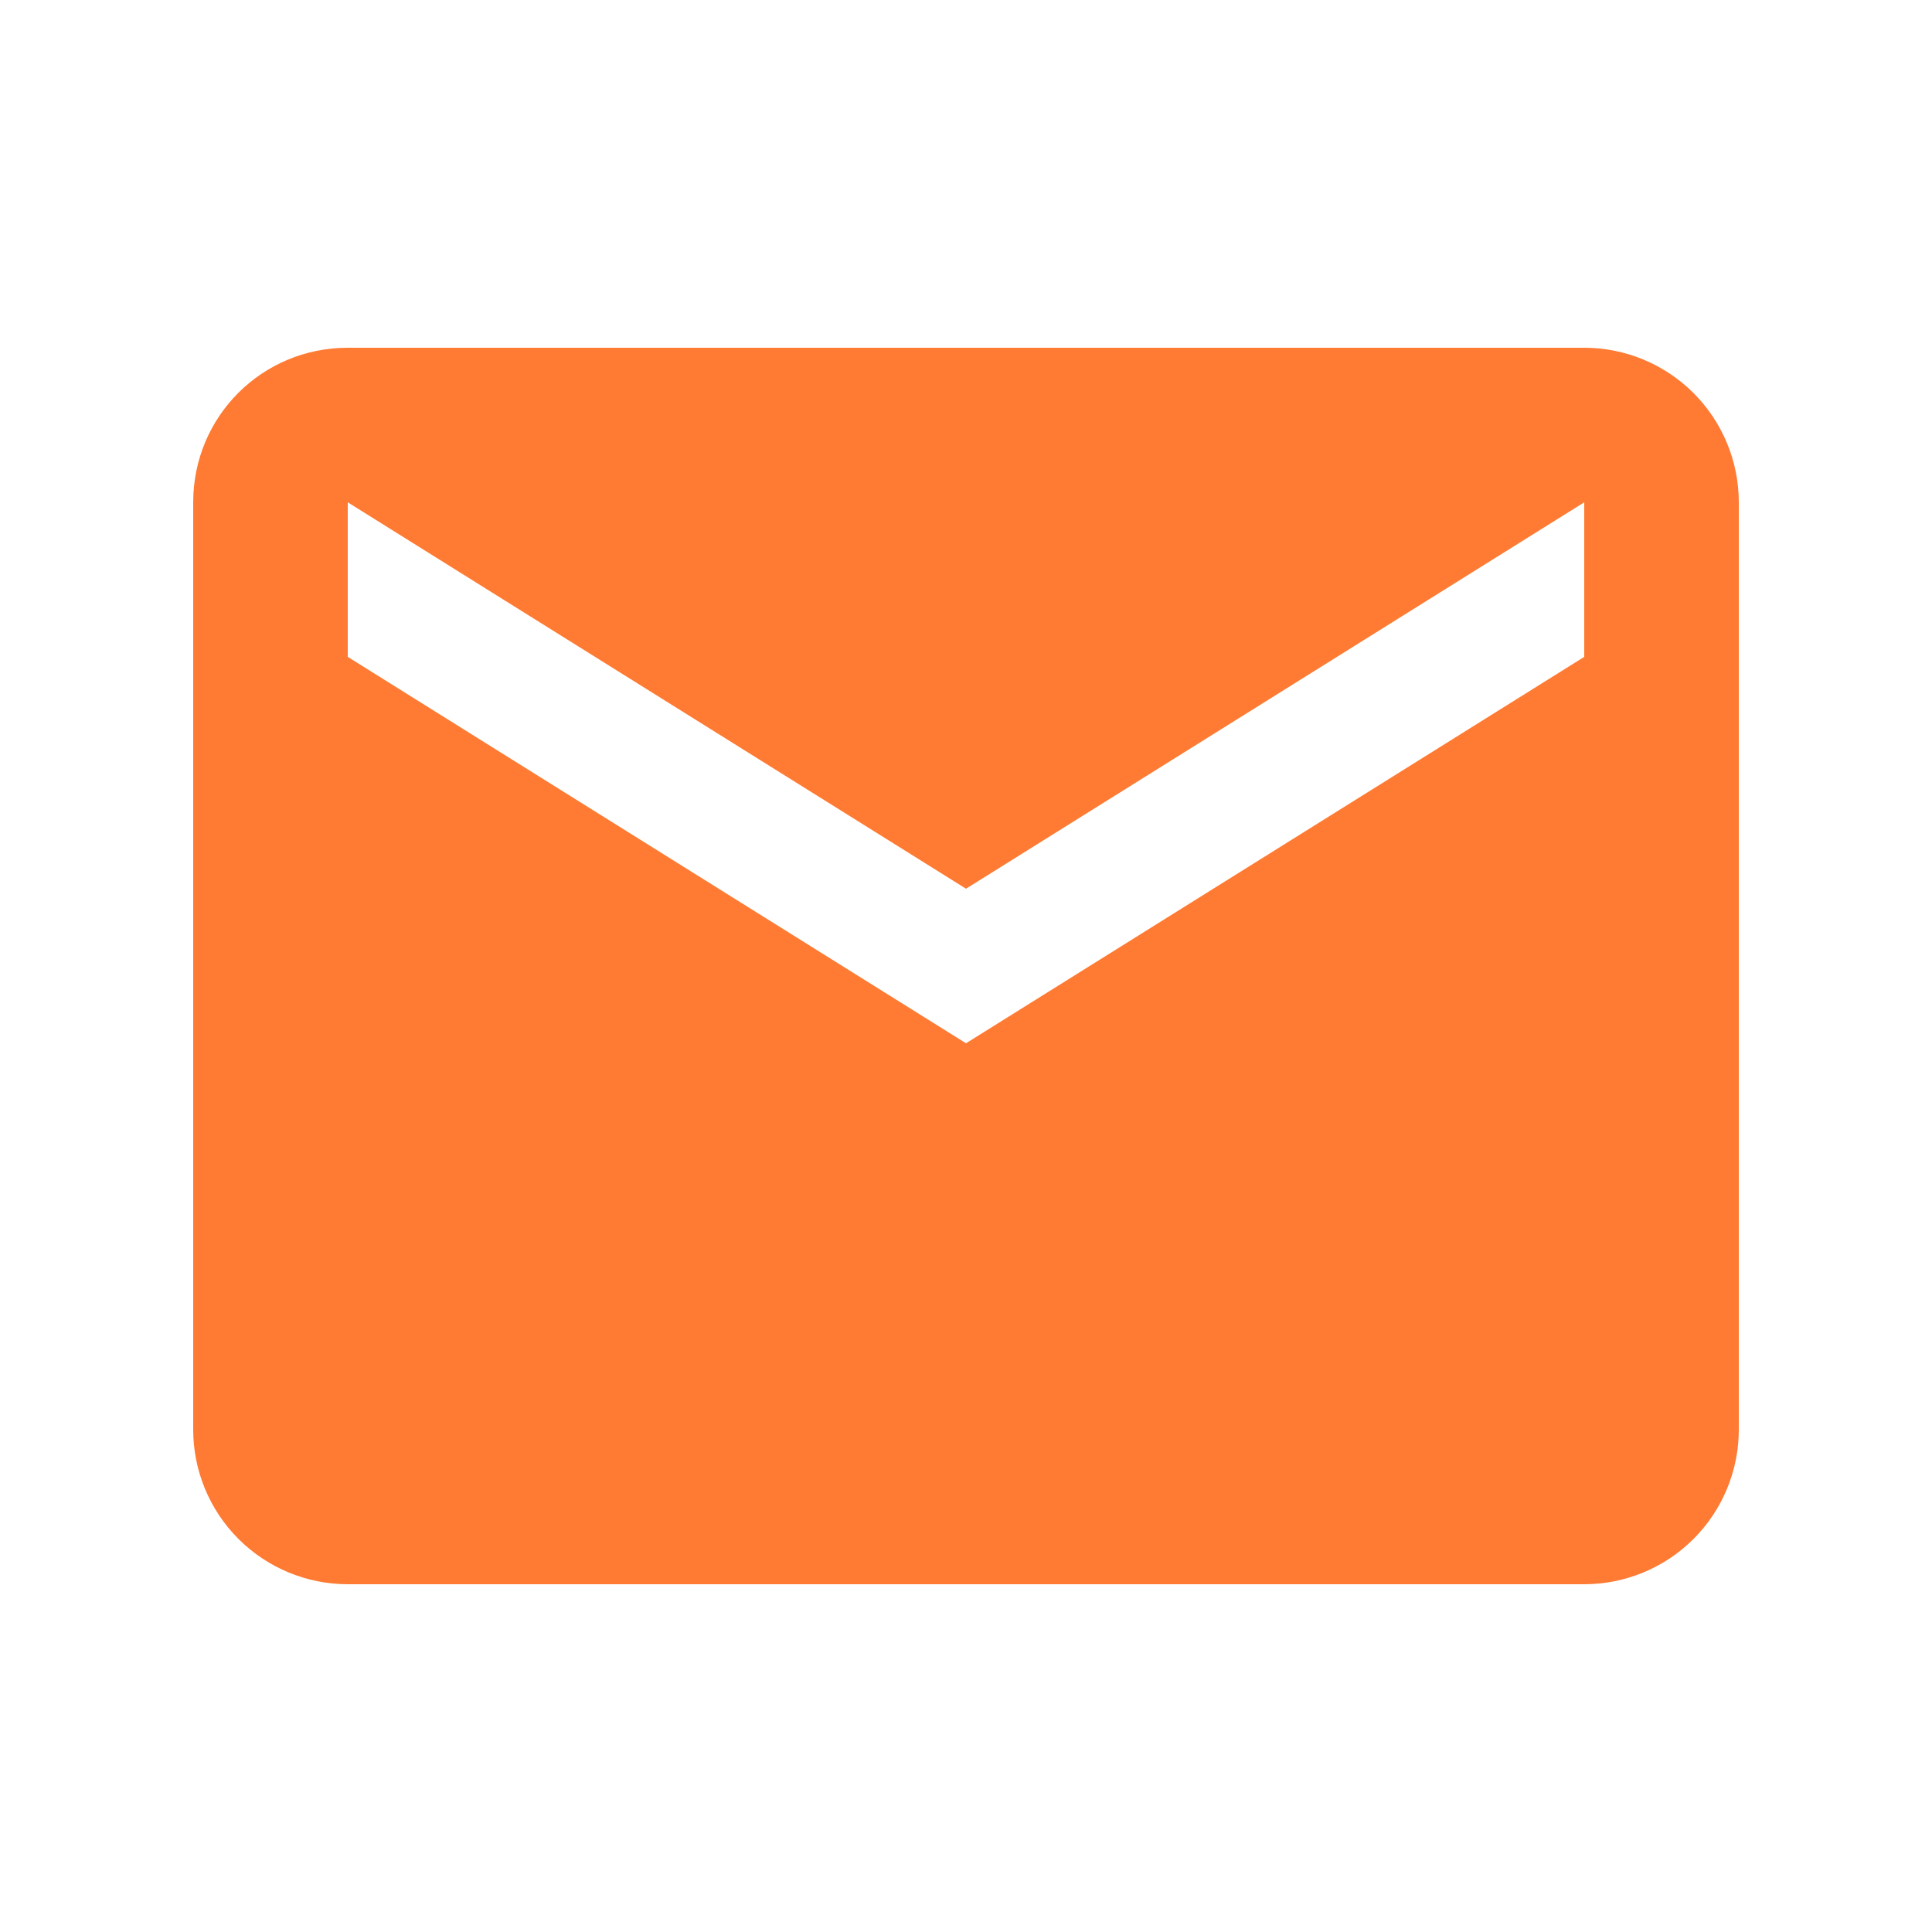 <svg width="25" height="25" viewBox="0 0 25 25" fill="none" xmlns="http://www.w3.org/2000/svg">
<path d="M20.5 8.5L12.5 13.5L4.5 8.5V6.5L12.5 11.5L20.5 6.5M20.5 4.5H4.5C3.39 4.5 2.5 5.39 2.5 6.5V18.5C2.5 19.03 2.711 19.539 3.086 19.914C3.461 20.289 3.97 20.5 4.5 20.5H20.5C21.03 20.5 21.539 20.289 21.914 19.914C22.289 19.539 22.5 19.03 22.5 18.5V6.5C22.5 5.97 22.289 5.461 21.914 5.086C21.539 4.711 21.03 4.5 20.5 4.5Z" fill="#FF7A32"/>
</svg>
